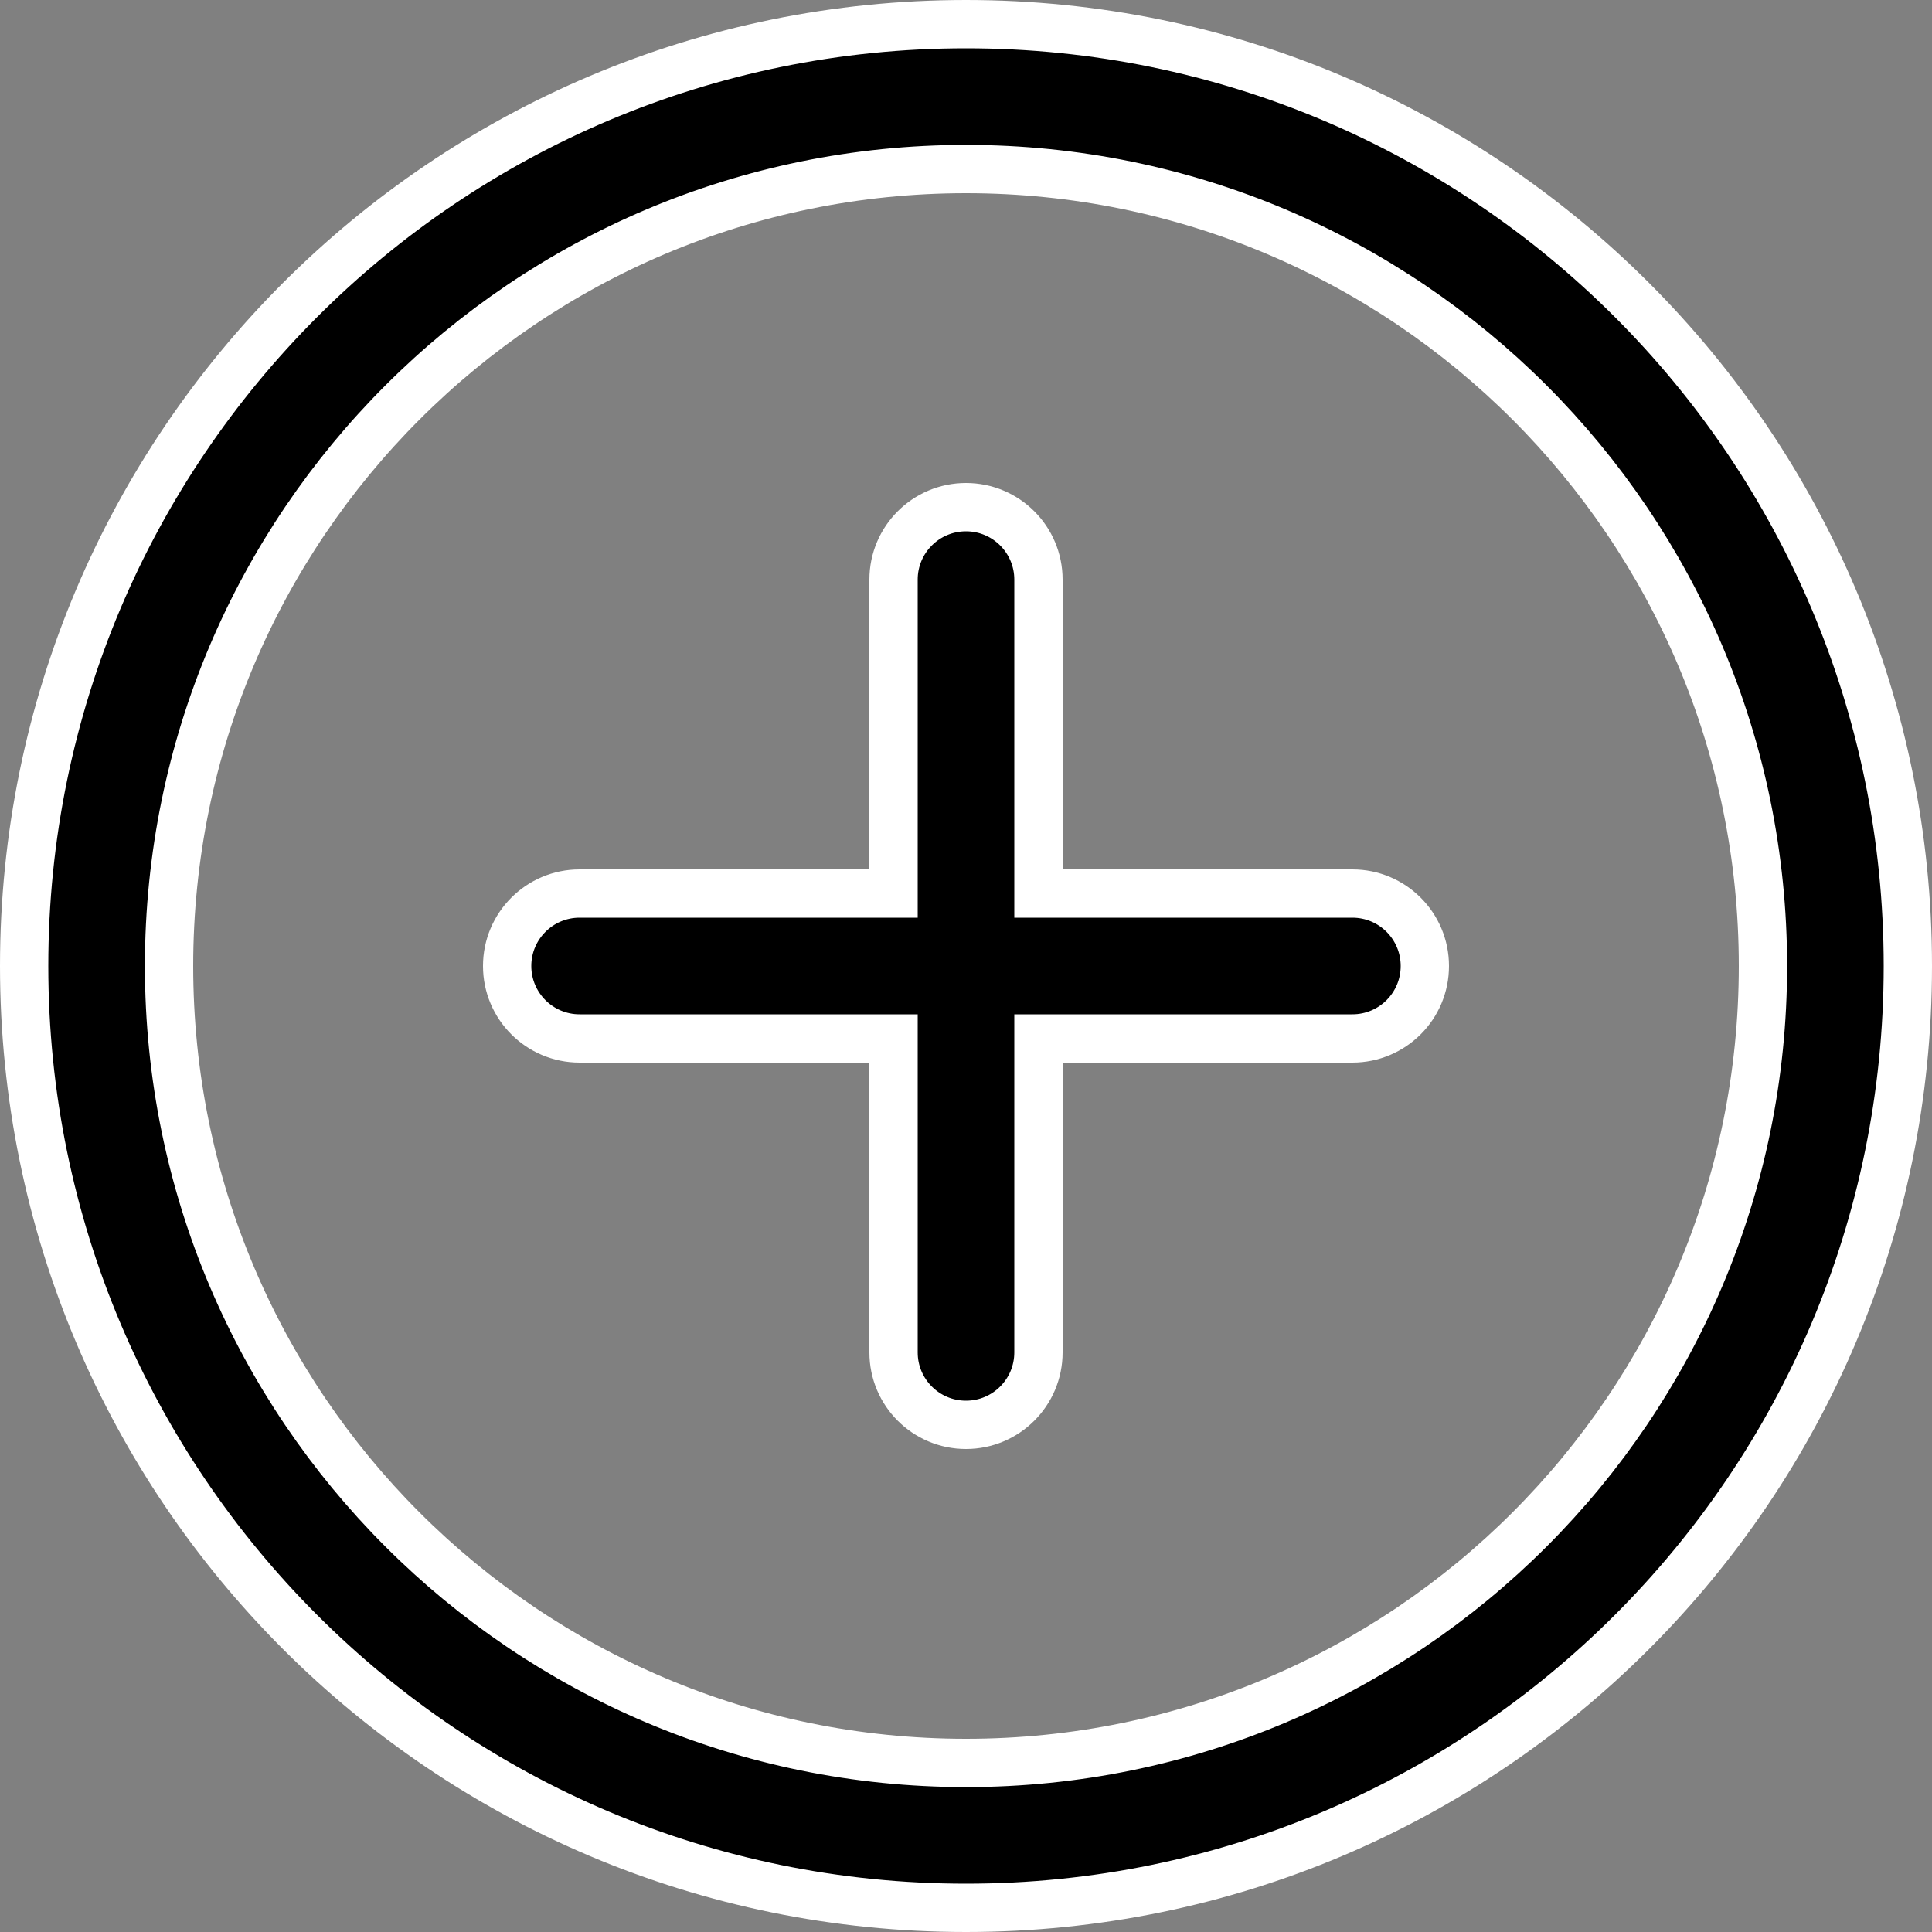 <svg width="80" height="80" viewBox="0 0 80 80"  xmlns="http://www.w3.org/2000/svg">
<rect x="0" y="0" width="80" height="80" fill="#808080" stroke="none"/>
<path d="M36 37H37V36L37 24C37 22.343 38.343 21 40 21C41.657 21 43 22.343 43 24V36V37H44H56C57.657 37 59 38.343 59 40C59 41.657 57.657 43 56 43H44H43V44L43 56C43 57.657 41.657 59 40 59C38.343 59 37 57.657 37 56V44V43H36H24C22.343 43 21 41.657 21 40C21 38.343 22.343 37 24 37H36ZM40 73C58.225 73 73 58.225 73 40C73 21.775 58.225 7 40 7C21.775 7 7 21.775 7 40C7 58.225 21.775 73 40 73ZM79 40C79 61.539 61.539 79 40 79C18.461 79 1 61.539 1 40C1 18.461 18.461 1 40 1C61.539 1 79 18.461 79 40Z"  stroke="white" stroke-width="2" stroke-linecap="round"/>
</svg>
